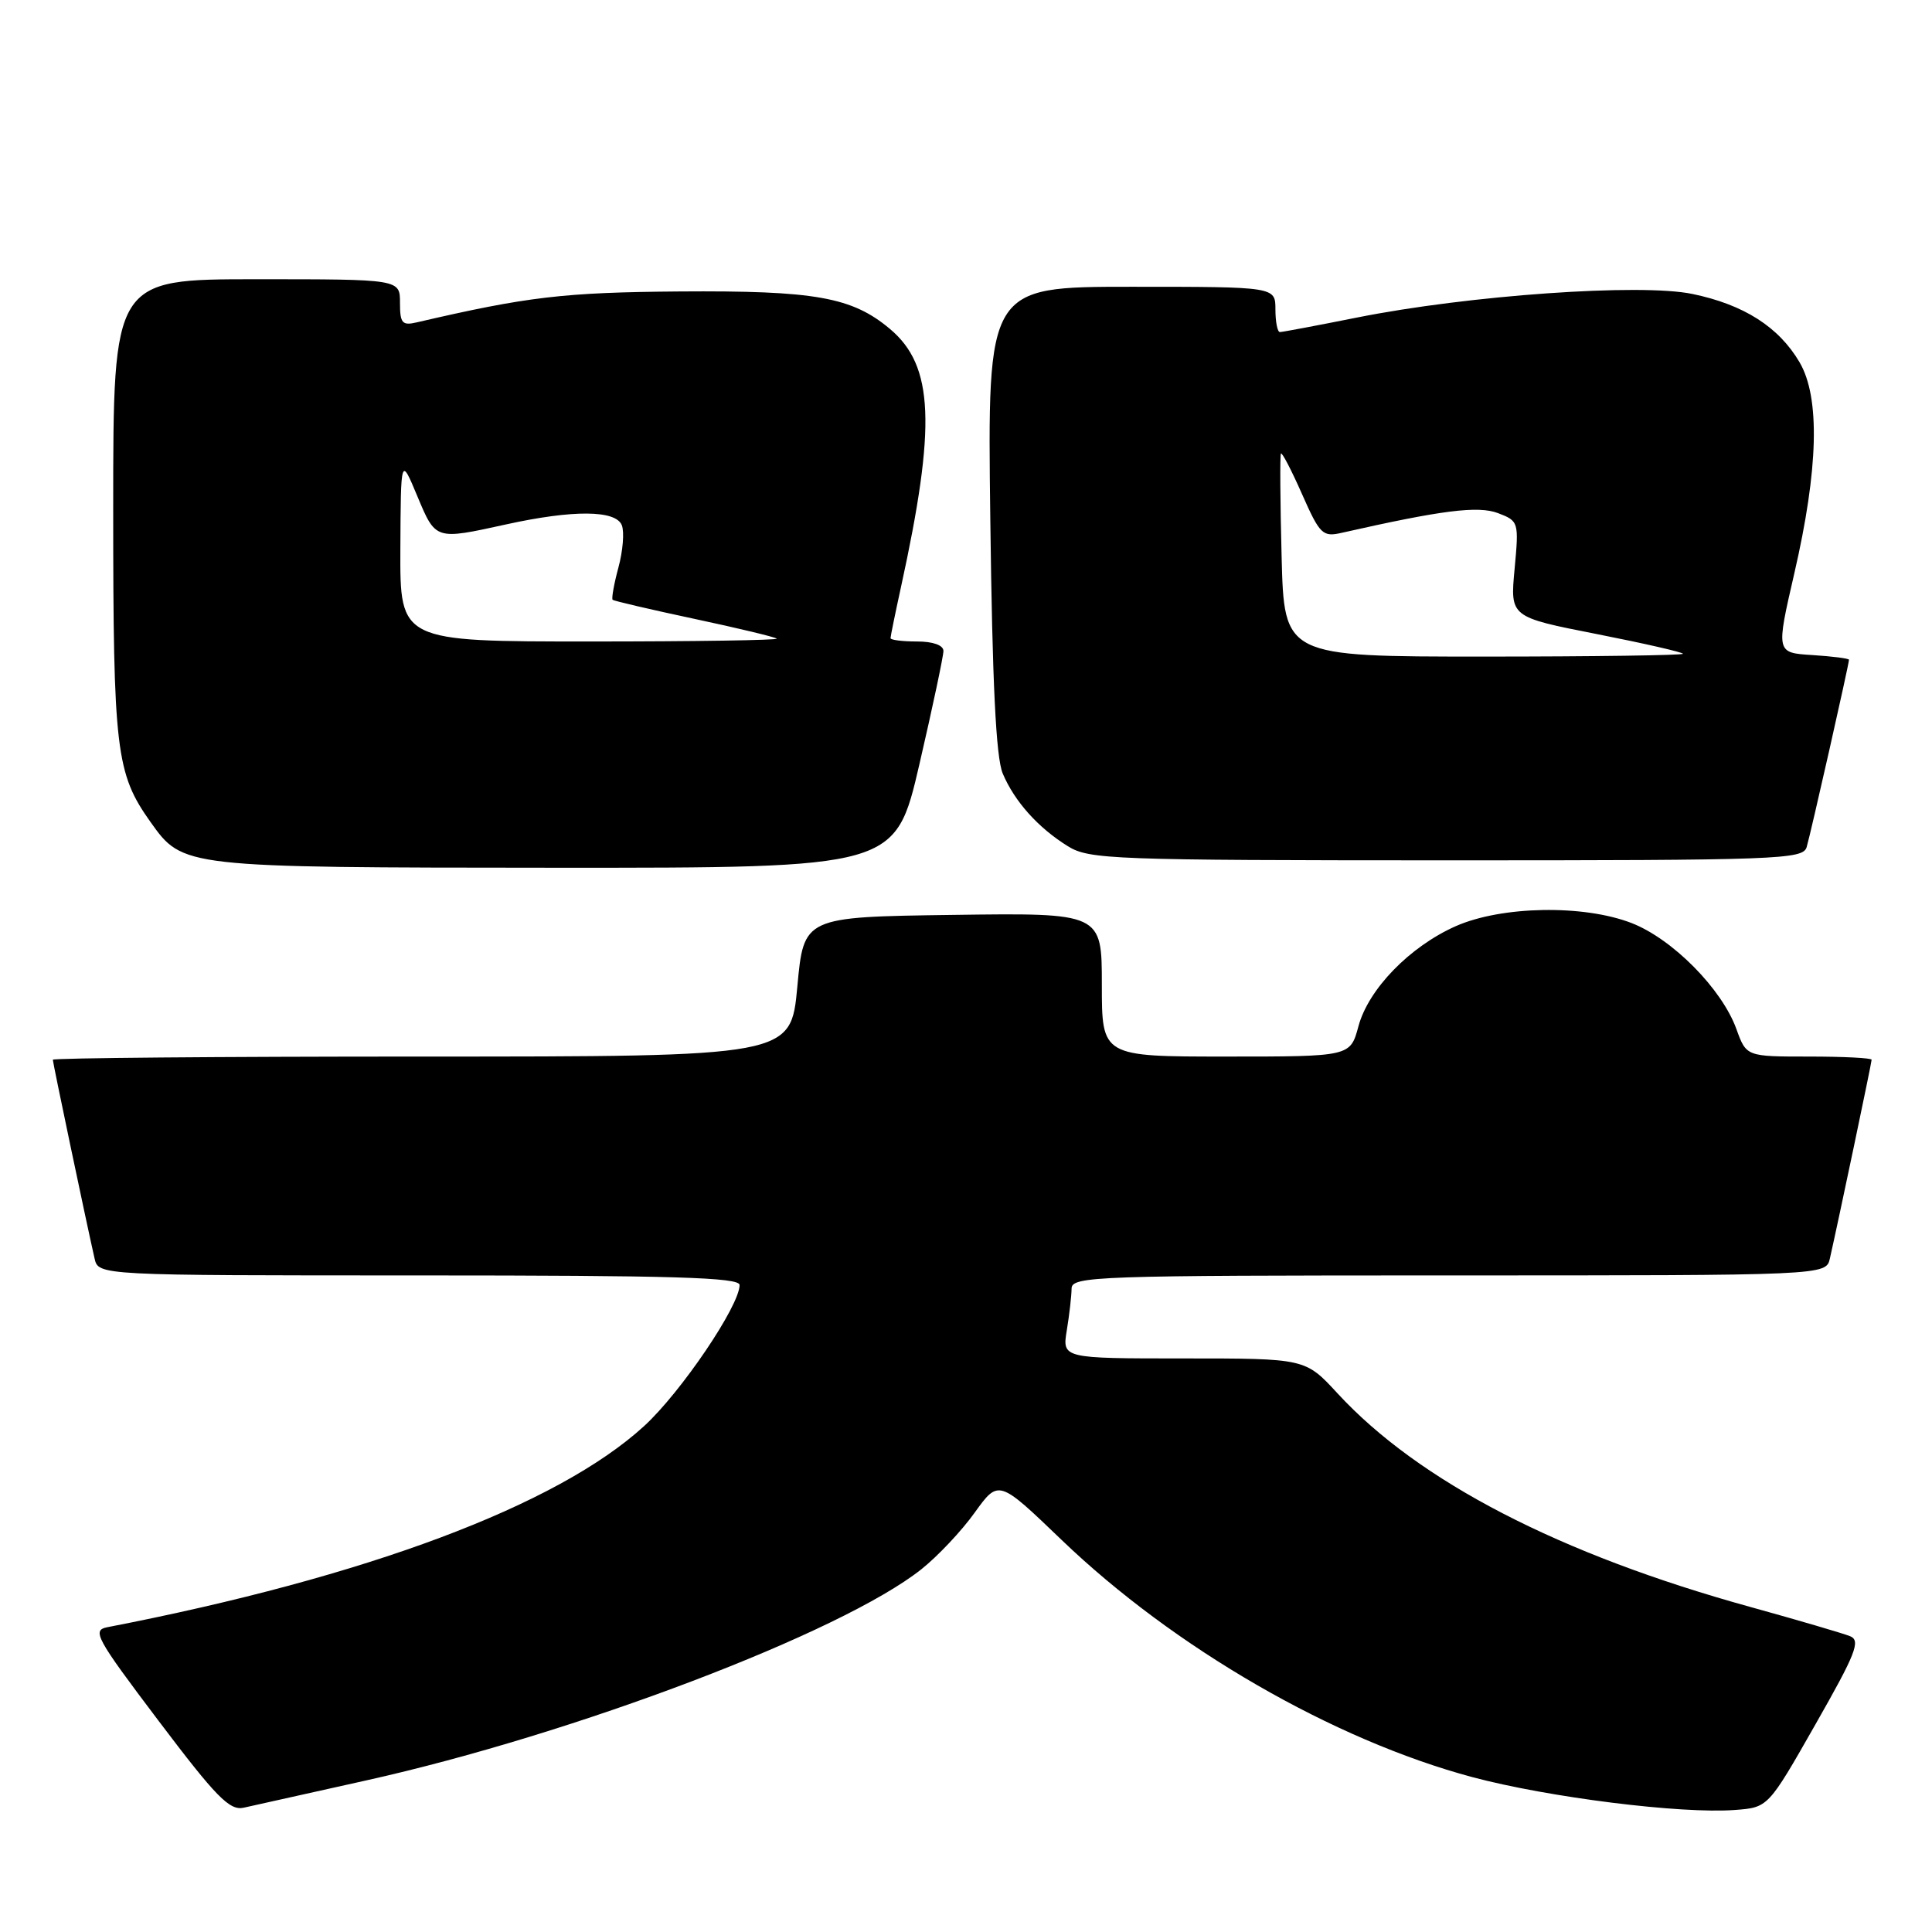 <?xml version="1.0" encoding="UTF-8" standalone="no"?>
<!DOCTYPE svg PUBLIC "-//W3C//DTD SVG 1.1//EN" "http://www.w3.org/Graphics/SVG/1.1/DTD/svg11.dtd" >
<svg xmlns="http://www.w3.org/2000/svg" xmlns:xlink="http://www.w3.org/1999/xlink" version="1.1" viewBox="0 0 256 256">
 <g >
 <path fill="currentColor"
d=" M 48.50 235.92 C 76.15 229.77 111.48 216.34 122.08 207.94 C 124.23 206.23 127.42 202.86 129.15 200.43 C 132.32 196.03 132.32 196.03 140.66 204.04 C 155.58 218.36 176.67 230.54 195.10 235.48 C 205.19 238.17 222.74 240.37 229.89 239.83 C 234.29 239.50 234.29 239.50 240.55 228.50 C 245.89 219.13 246.58 217.40 245.16 216.81 C 244.25 216.44 238.32 214.70 232.00 212.95 C 206.64 205.95 187.98 196.29 177.22 184.62 C 172.96 180.00 172.96 180.00 156.85 180.00 C 140.74 180.00 140.74 180.00 141.36 176.25 C 141.70 174.19 141.98 171.71 141.99 170.75 C 142.00 169.11 145.05 169.00 191.98 169.00 C 241.96 169.00 241.96 169.00 242.47 166.75 C 243.54 162.06 248.00 140.82 248.00 140.42 C 248.00 140.19 244.27 140.00 239.70 140.00 C 231.40 140.00 231.40 140.00 230.08 136.35 C 228.15 131.02 221.60 124.40 216.17 122.30 C 209.79 119.84 198.97 120.04 192.90 122.72 C 186.81 125.42 181.33 131.05 180.00 135.99 C 178.92 140.00 178.92 140.00 162.46 140.00 C 146.00 140.00 146.00 140.00 146.00 130.48 C 146.00 120.96 146.00 120.96 126.25 121.23 C 106.50 121.50 106.50 121.50 105.65 130.75 C 104.79 140.00 104.79 140.00 55.90 140.00 C 29.00 140.00 7.00 140.19 7.00 140.42 C 7.00 140.82 11.46 162.06 12.53 166.75 C 13.04 169.00 13.04 169.00 55.52 169.00 C 89.24 169.00 98.00 169.26 98.00 170.27 C 98.00 173.02 90.23 184.49 85.35 188.96 C 73.84 199.49 48.53 208.97 14.24 215.61 C 12.15 216.01 12.68 216.99 21.02 228.03 C 28.66 238.14 30.42 239.94 32.29 239.53 C 33.50 239.26 40.80 237.64 48.50 235.92 Z  M 121.83 101.25 C 123.58 93.69 125.01 86.94 125.01 86.25 C 125.00 85.49 123.63 85.00 121.50 85.00 C 119.58 85.00 118.00 84.80 118.00 84.56 C 118.00 84.32 118.62 81.28 119.38 77.81 C 124.07 56.36 123.74 48.48 117.94 43.60 C 112.90 39.36 108.01 38.49 90.00 38.62 C 74.72 38.74 69.88 39.31 55.25 42.71 C 53.29 43.17 53.00 42.84 53.00 40.12 C 53.00 37.00 53.00 37.00 34.00 37.00 C 15.00 37.00 15.00 37.00 15.00 67.37 C 15.00 99.48 15.36 102.48 19.95 108.93 C 24.25 114.96 24.15 114.95 73.57 114.98 C 118.64 115.00 118.64 115.00 121.83 101.25 Z  M 239.39 112.25 C 239.92 110.49 245.00 88.00 245.00 87.42 C 245.00 87.25 242.82 86.97 240.16 86.80 C 235.33 86.50 235.33 86.50 237.75 76.00 C 240.96 62.11 241.19 52.68 238.45 48.00 C 235.70 43.32 231.06 40.36 224.25 38.95 C 217.37 37.52 194.64 39.12 179.84 42.07 C 174.53 43.13 169.92 44.00 169.59 44.00 C 169.27 44.00 169.00 42.65 169.00 41.00 C 169.00 38.00 169.00 38.00 149.91 38.00 C 130.83 38.00 130.83 38.00 131.22 68.75 C 131.49 90.51 131.97 100.38 132.87 102.50 C 134.43 106.19 137.54 109.67 141.50 112.13 C 144.32 113.88 147.40 113.99 191.68 114.00 C 235.75 114.00 238.90 113.88 239.39 112.25 Z  M 53.05 72.75 C 53.11 60.50 53.11 60.50 55.30 65.75 C 57.74 71.58 57.67 71.55 67.00 69.50 C 75.94 67.53 81.62 67.57 82.40 69.61 C 82.74 70.49 82.54 73.01 81.94 75.21 C 81.35 77.40 81.01 79.33 81.18 79.48 C 81.36 79.63 86.22 80.77 92.00 82.00 C 97.78 83.23 102.69 84.41 102.92 84.62 C 103.15 84.83 92.01 85.00 78.17 85.00 C 53.00 85.00 53.00 85.00 53.05 72.75 Z  M 169.82 73.75 C 169.63 66.46 169.59 60.32 169.73 60.10 C 169.86 59.87 171.12 62.29 172.52 65.46 C 174.89 70.82 175.26 71.18 177.79 70.60 C 191.05 67.60 195.85 66.99 198.49 67.99 C 201.24 69.04 201.27 69.16 200.69 75.41 C 200.10 81.76 200.10 81.76 211.55 84.01 C 217.85 85.25 223.00 86.43 223.00 86.63 C 223.00 86.83 211.11 87.00 196.58 87.00 C 170.16 87.00 170.16 87.00 169.82 73.75 Z "/>
</g>
</svg>